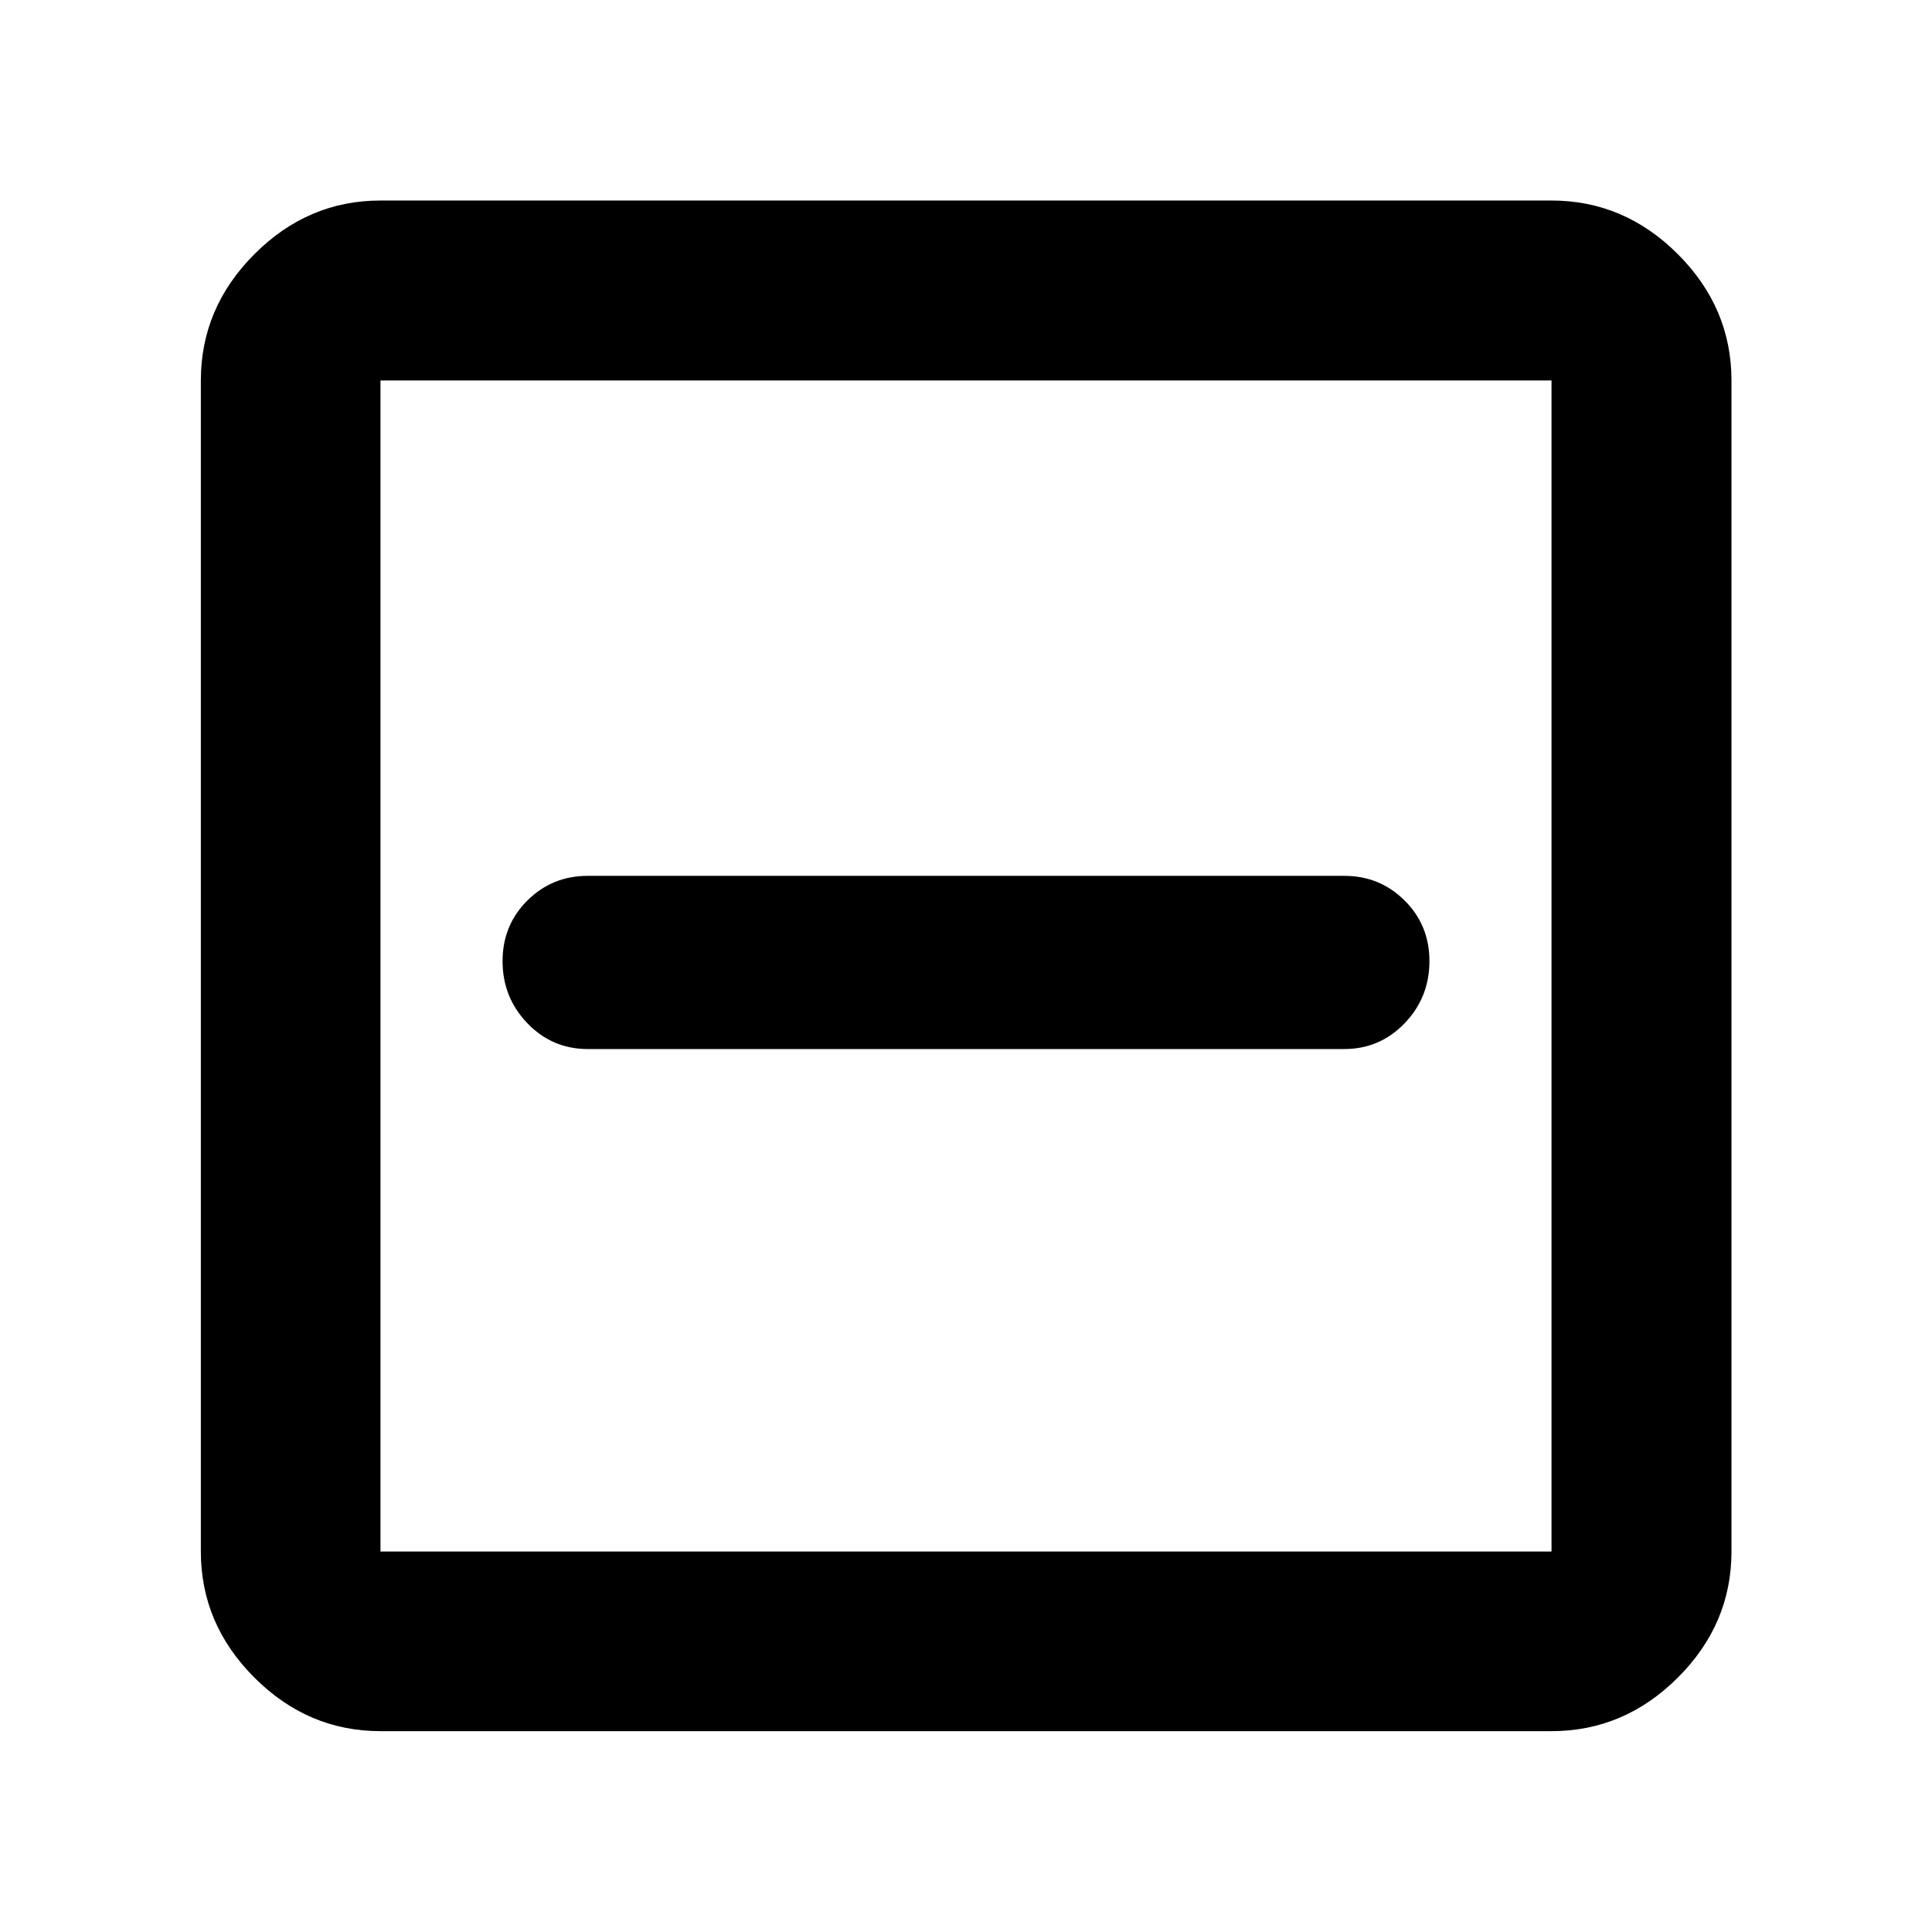 <svg xmlns="http://www.w3.org/2000/svg" height="40" viewBox="0 -960 960 960" width="40"><path d="M292.09-438.73h375.82q17.73 0 30.05-12.83 12.32-12.84 12.32-30.87 0-17.84-12.32-30.1-12.32-12.27-30.05-12.27H292.09q-17.73 0-30.05 12.27-12.32 12.26-12.32 30.1 0 18.03 12.32 30.87 12.32 12.83 30.05 12.83ZM189.06-99.8q-36.05 0-62.65-26.61-26.61-26.6-26.61-62.65v-581.88q0-36.11 26.61-62.77 26.6-26.65 62.65-26.65h581.88q36.11 0 62.77 26.65 26.65 26.66 26.65 62.77v581.88q0 36.05-26.65 62.65-26.66 26.61-62.77 26.61H189.06Zm0-89.26h581.88v-581.88H189.06v581.88Zm0-581.88v581.88-581.88Z"/></svg>